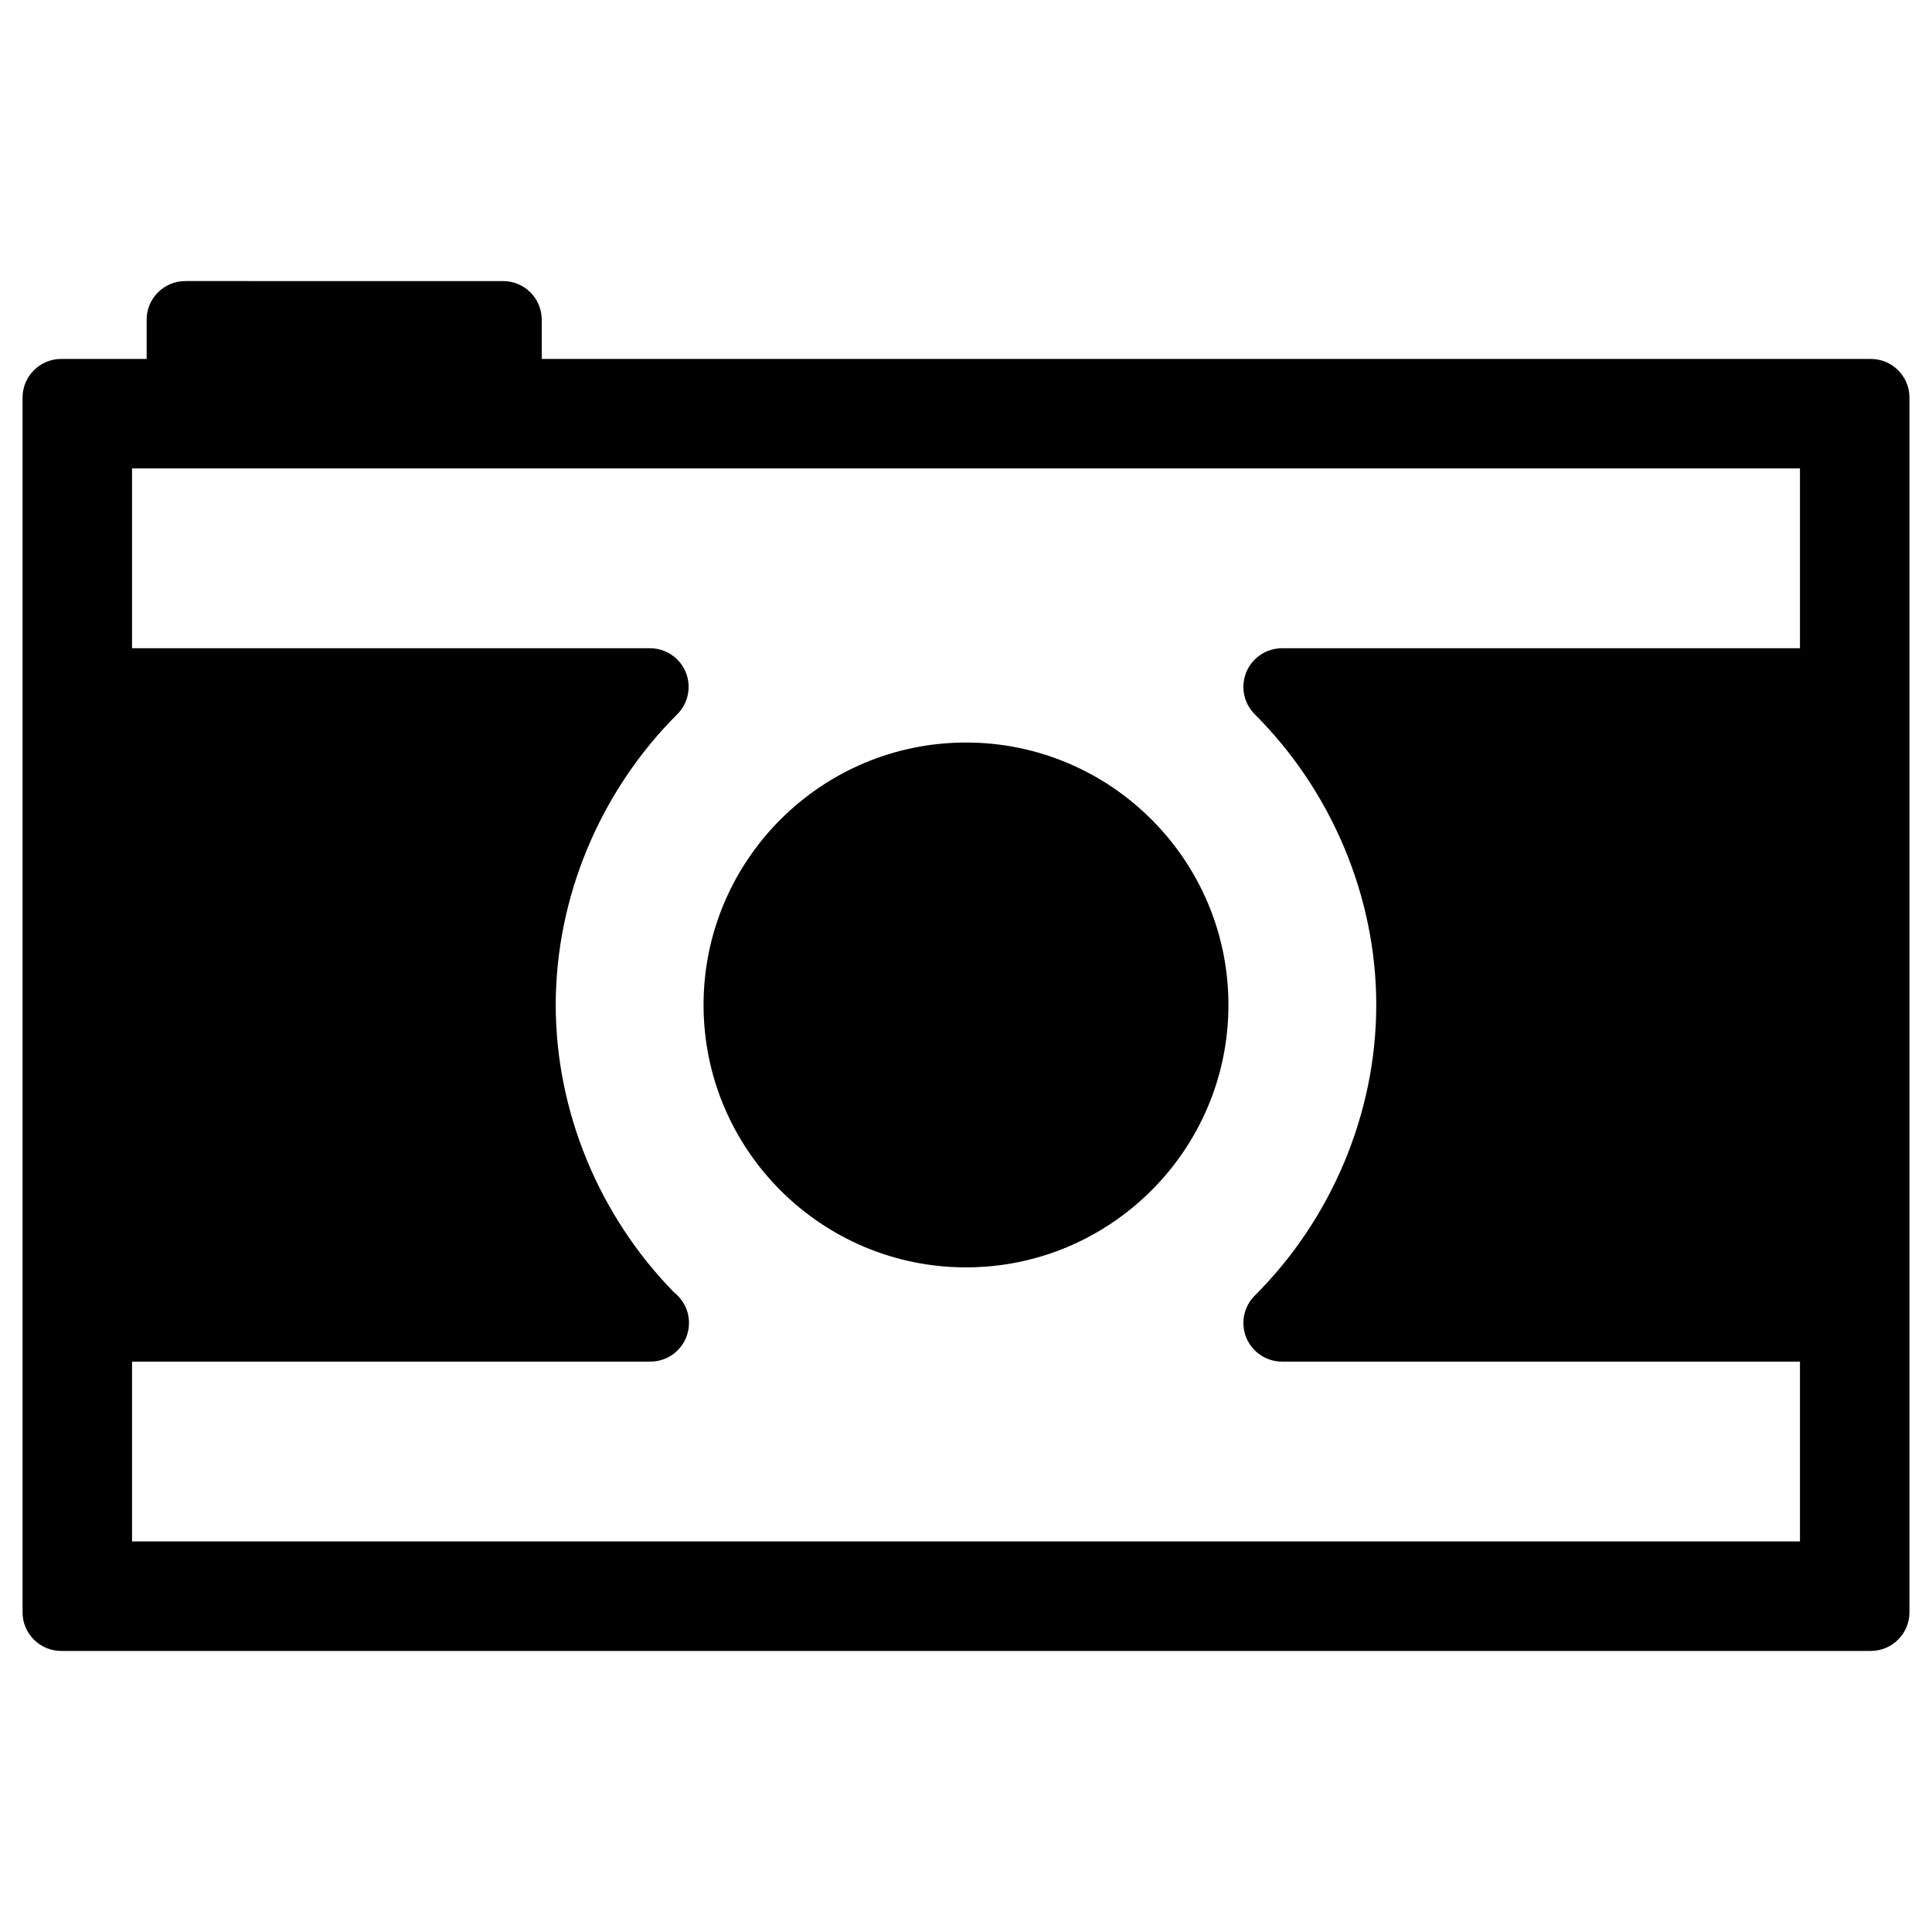 <?xml version="1.0" encoding="utf-8"?>
<!-- Generator: Adobe Illustrator 16.0.0, SVG Export Plug-In . SVG Version: 6.00 Build 0)  -->
<!DOCTYPE svg PUBLIC "-//W3C//DTD SVG 1.1//EN" "http://www.w3.org/Graphics/SVG/1.1/DTD/svg11.dtd">
<svg version="1.1" id="Layer_3" xmlns="http://www.w3.org/2000/svg" xmlns:xlink="http://www.w3.org/1999/xlink" x="0px" y="0px"
	 width="100px" height="100px" viewBox="0 0 100 100" enable-background="new 0 0 100 100" xml:space="preserve">
<g>
	<path d="M96.833,18.579H28.04v-2.031c0-1.104-0.896-2-2-2H9.59c-1.104,0-2,0.896-2,2v2.031H3.167c-1.104,0-2,0.896-2,2v62.873
		c0,1.104,0.896,2,2,2h93.666c1.104,0,2-0.896,2-2V20.579C98.833,19.475,97.938,18.579,96.833,18.579z M64.945,36.97
		c3.997,3.989,6.29,9.473,6.29,15.046c0,5.574-2.292,11.058-6.289,15.045c-0.573,0.572-0.745,1.432-0.437,2.18
		c0.31,0.748,1.039,1.236,1.849,1.236h26.808v9.308H6.834v-9.308h26.808c0.007,0,0.015,0.001,0.02,0c1.105,0,2-0.896,2-2
		c0-0.635-0.296-1.202-0.758-1.568c-3.903-3.977-6.139-9.393-6.139-14.894c0-5.572,2.293-11.057,6.291-15.046
		c0.572-0.571,0.744-1.432,0.436-2.18c-0.31-0.748-1.039-1.236-1.849-1.236H6.834v-9.308h86.332v9.308H66.358
		c-0.81,0-1.539,0.488-1.849,1.236C64.201,35.538,64.373,36.398,64.945,36.97z"/>
	<path d="M50,38.433c-7.49,0-13.584,6.093-13.584,13.583c0,7.49,6.094,13.583,13.584,13.583s13.584-6.094,13.584-13.583
		C63.584,44.526,57.49,38.433,50,38.433z"/>
</g>
</svg>
